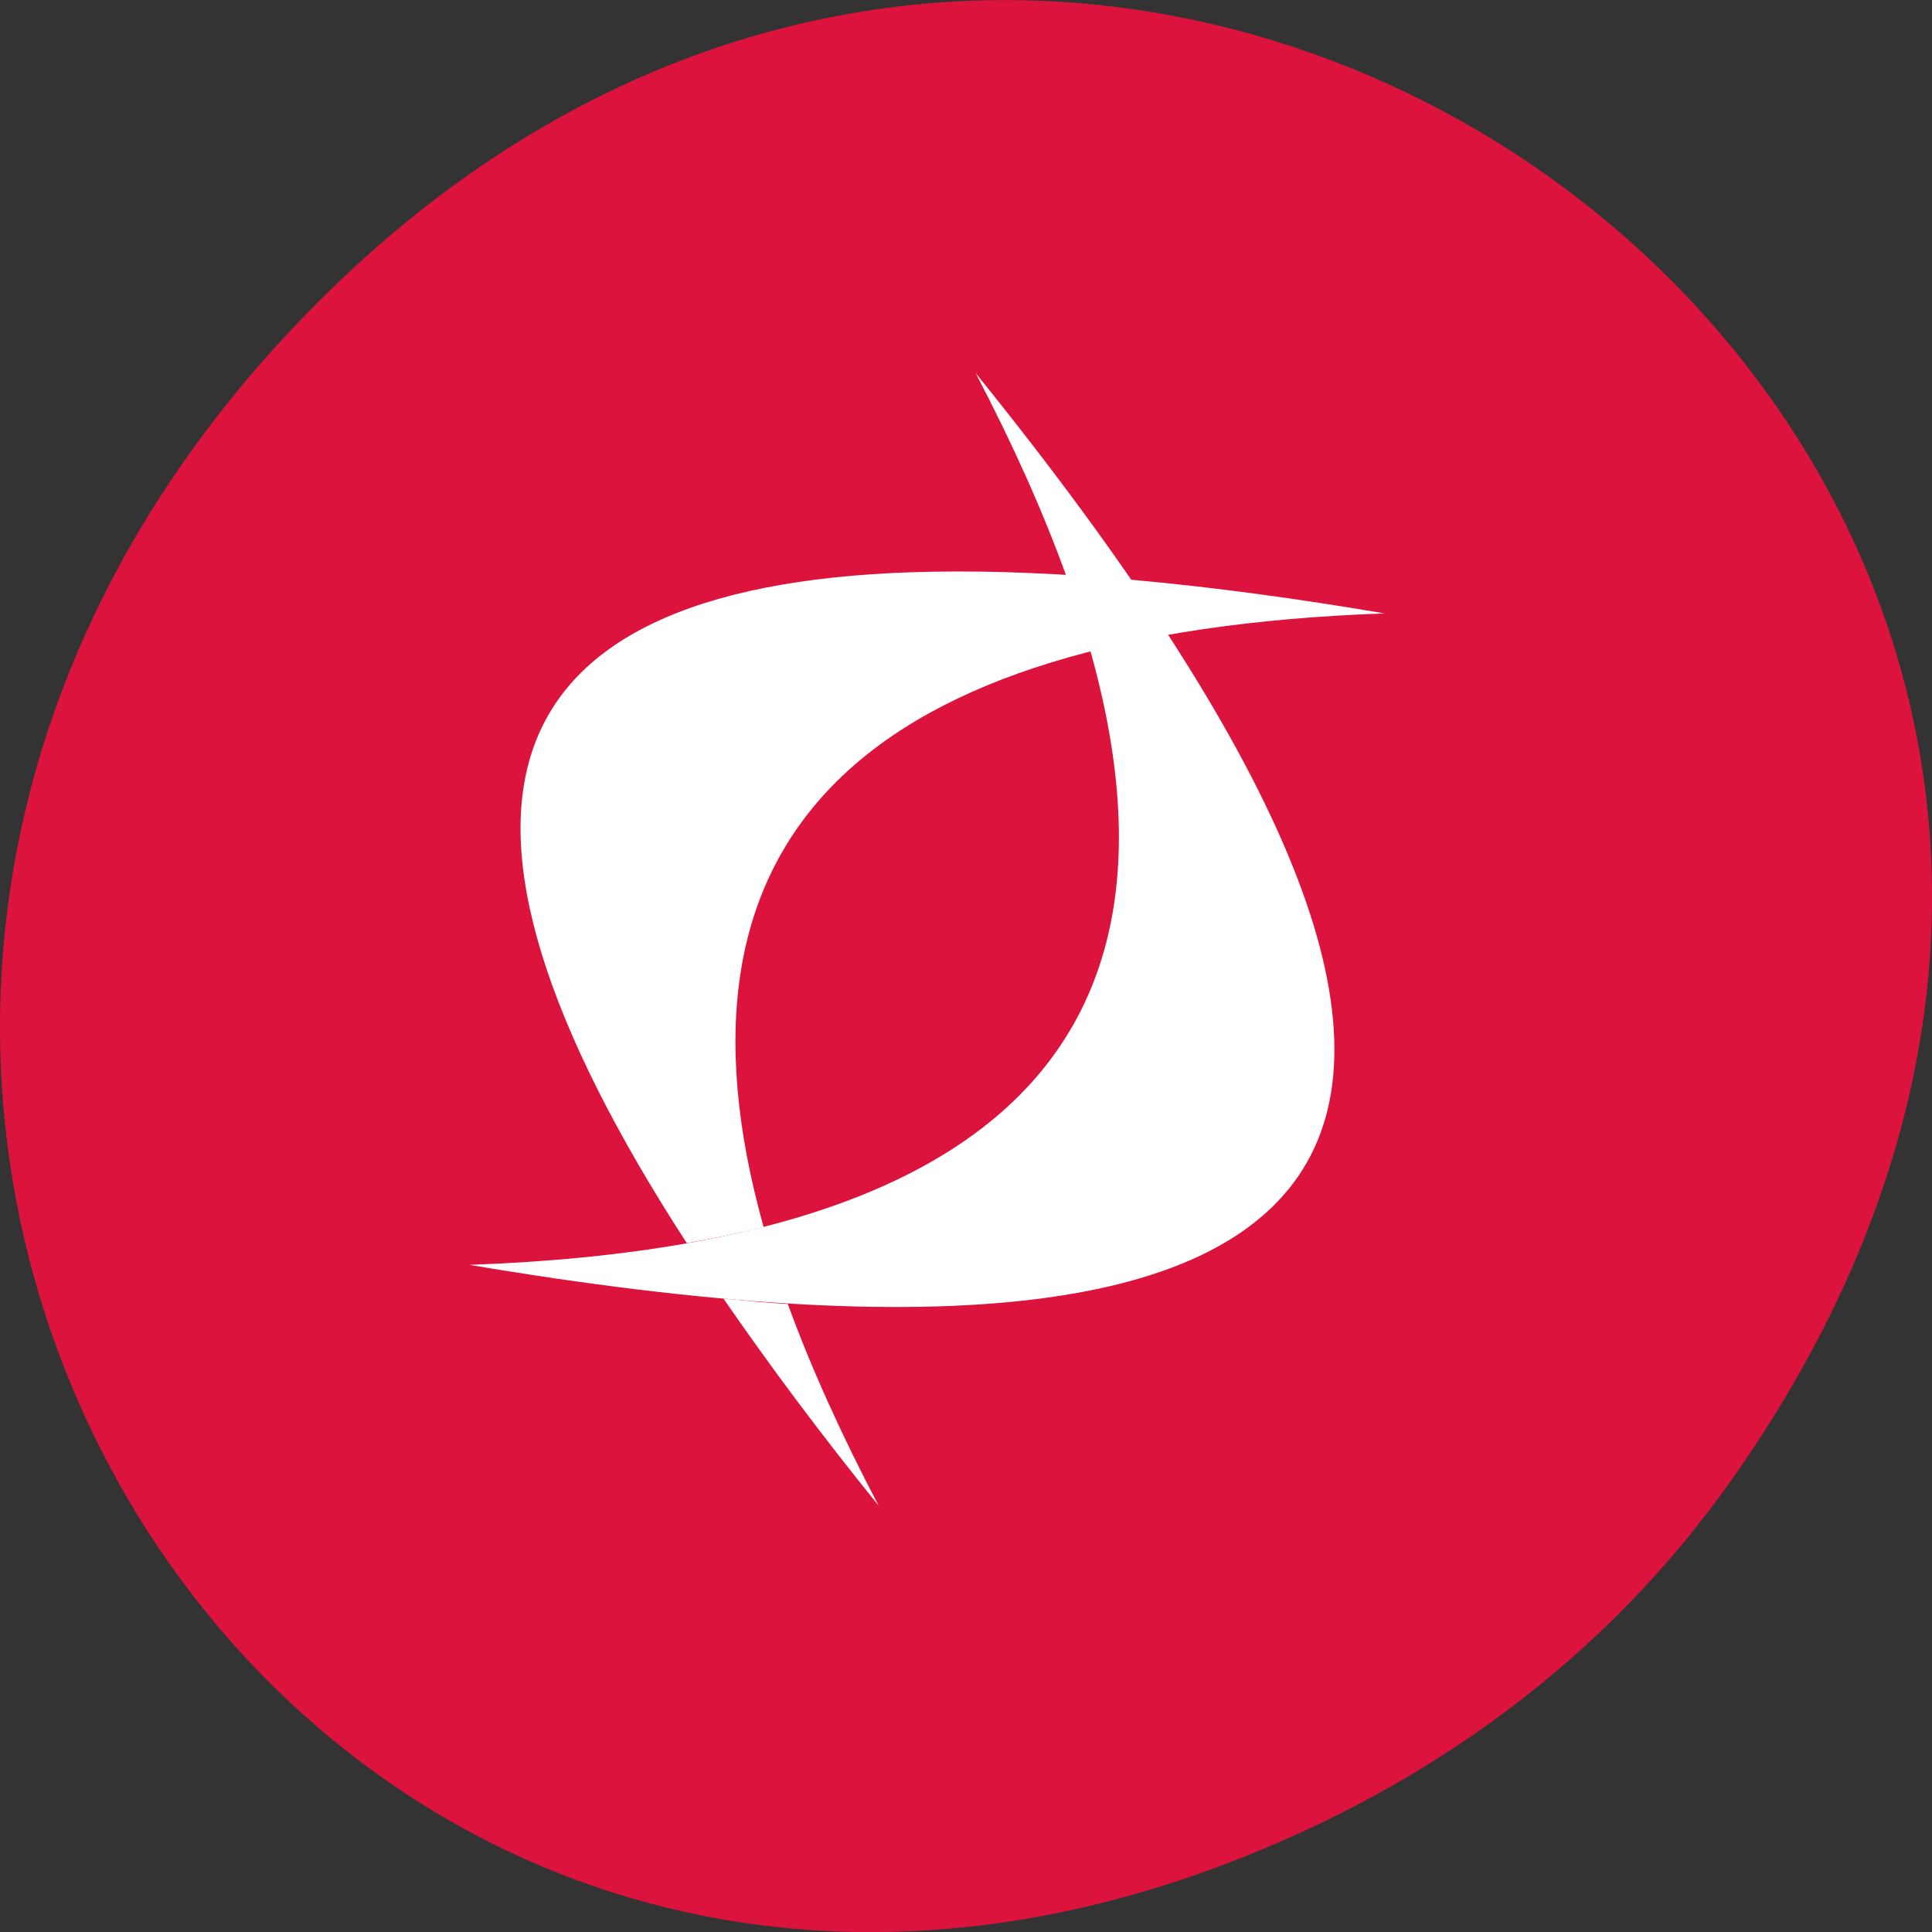 <svg xmlns="http://www.w3.org/2000/svg" viewBox="0 0 32 32"><rect x="0" y="0" width="32" height="32" fill="#333333" stroke="none"/><path d="m 28.703 24.48 c 11.508 -16.367 -9.742 -32.949 -23.297 -19.613 c -12.773 12.563 -0.934 32.09 14.961 25.98 c 3.316 -1.273 6.223 -3.363 8.336 -6.367" fill="#dc133c"/><g fill="#fff"><path d="m 16.16 6.18 c 10.113 12.504 7.316 17.426 -8.383 14.77 c 10.539 -0.379 13.332 -5.301 8.383 -14.77"/><path d="m 15.461 9.469 c -7.461 0.125 -8.809 3.836 -4.086 11.121 c 0.445 -0.078 0.871 -0.164 1.273 -0.266 c -1.805 -6.461 1.625 -9.855 10.285 -10.164 c -2.941 -0.5 -5.438 -0.727 -7.473 -0.691 m -3.477 12.04 c 0.738 1.07 1.586 2.215 2.57 3.43 c -0.621 -1.184 -1.125 -2.297 -1.504 -3.34 c -0.344 -0.02 -0.703 -0.055 -1.066 -0.09"/></g></svg>
